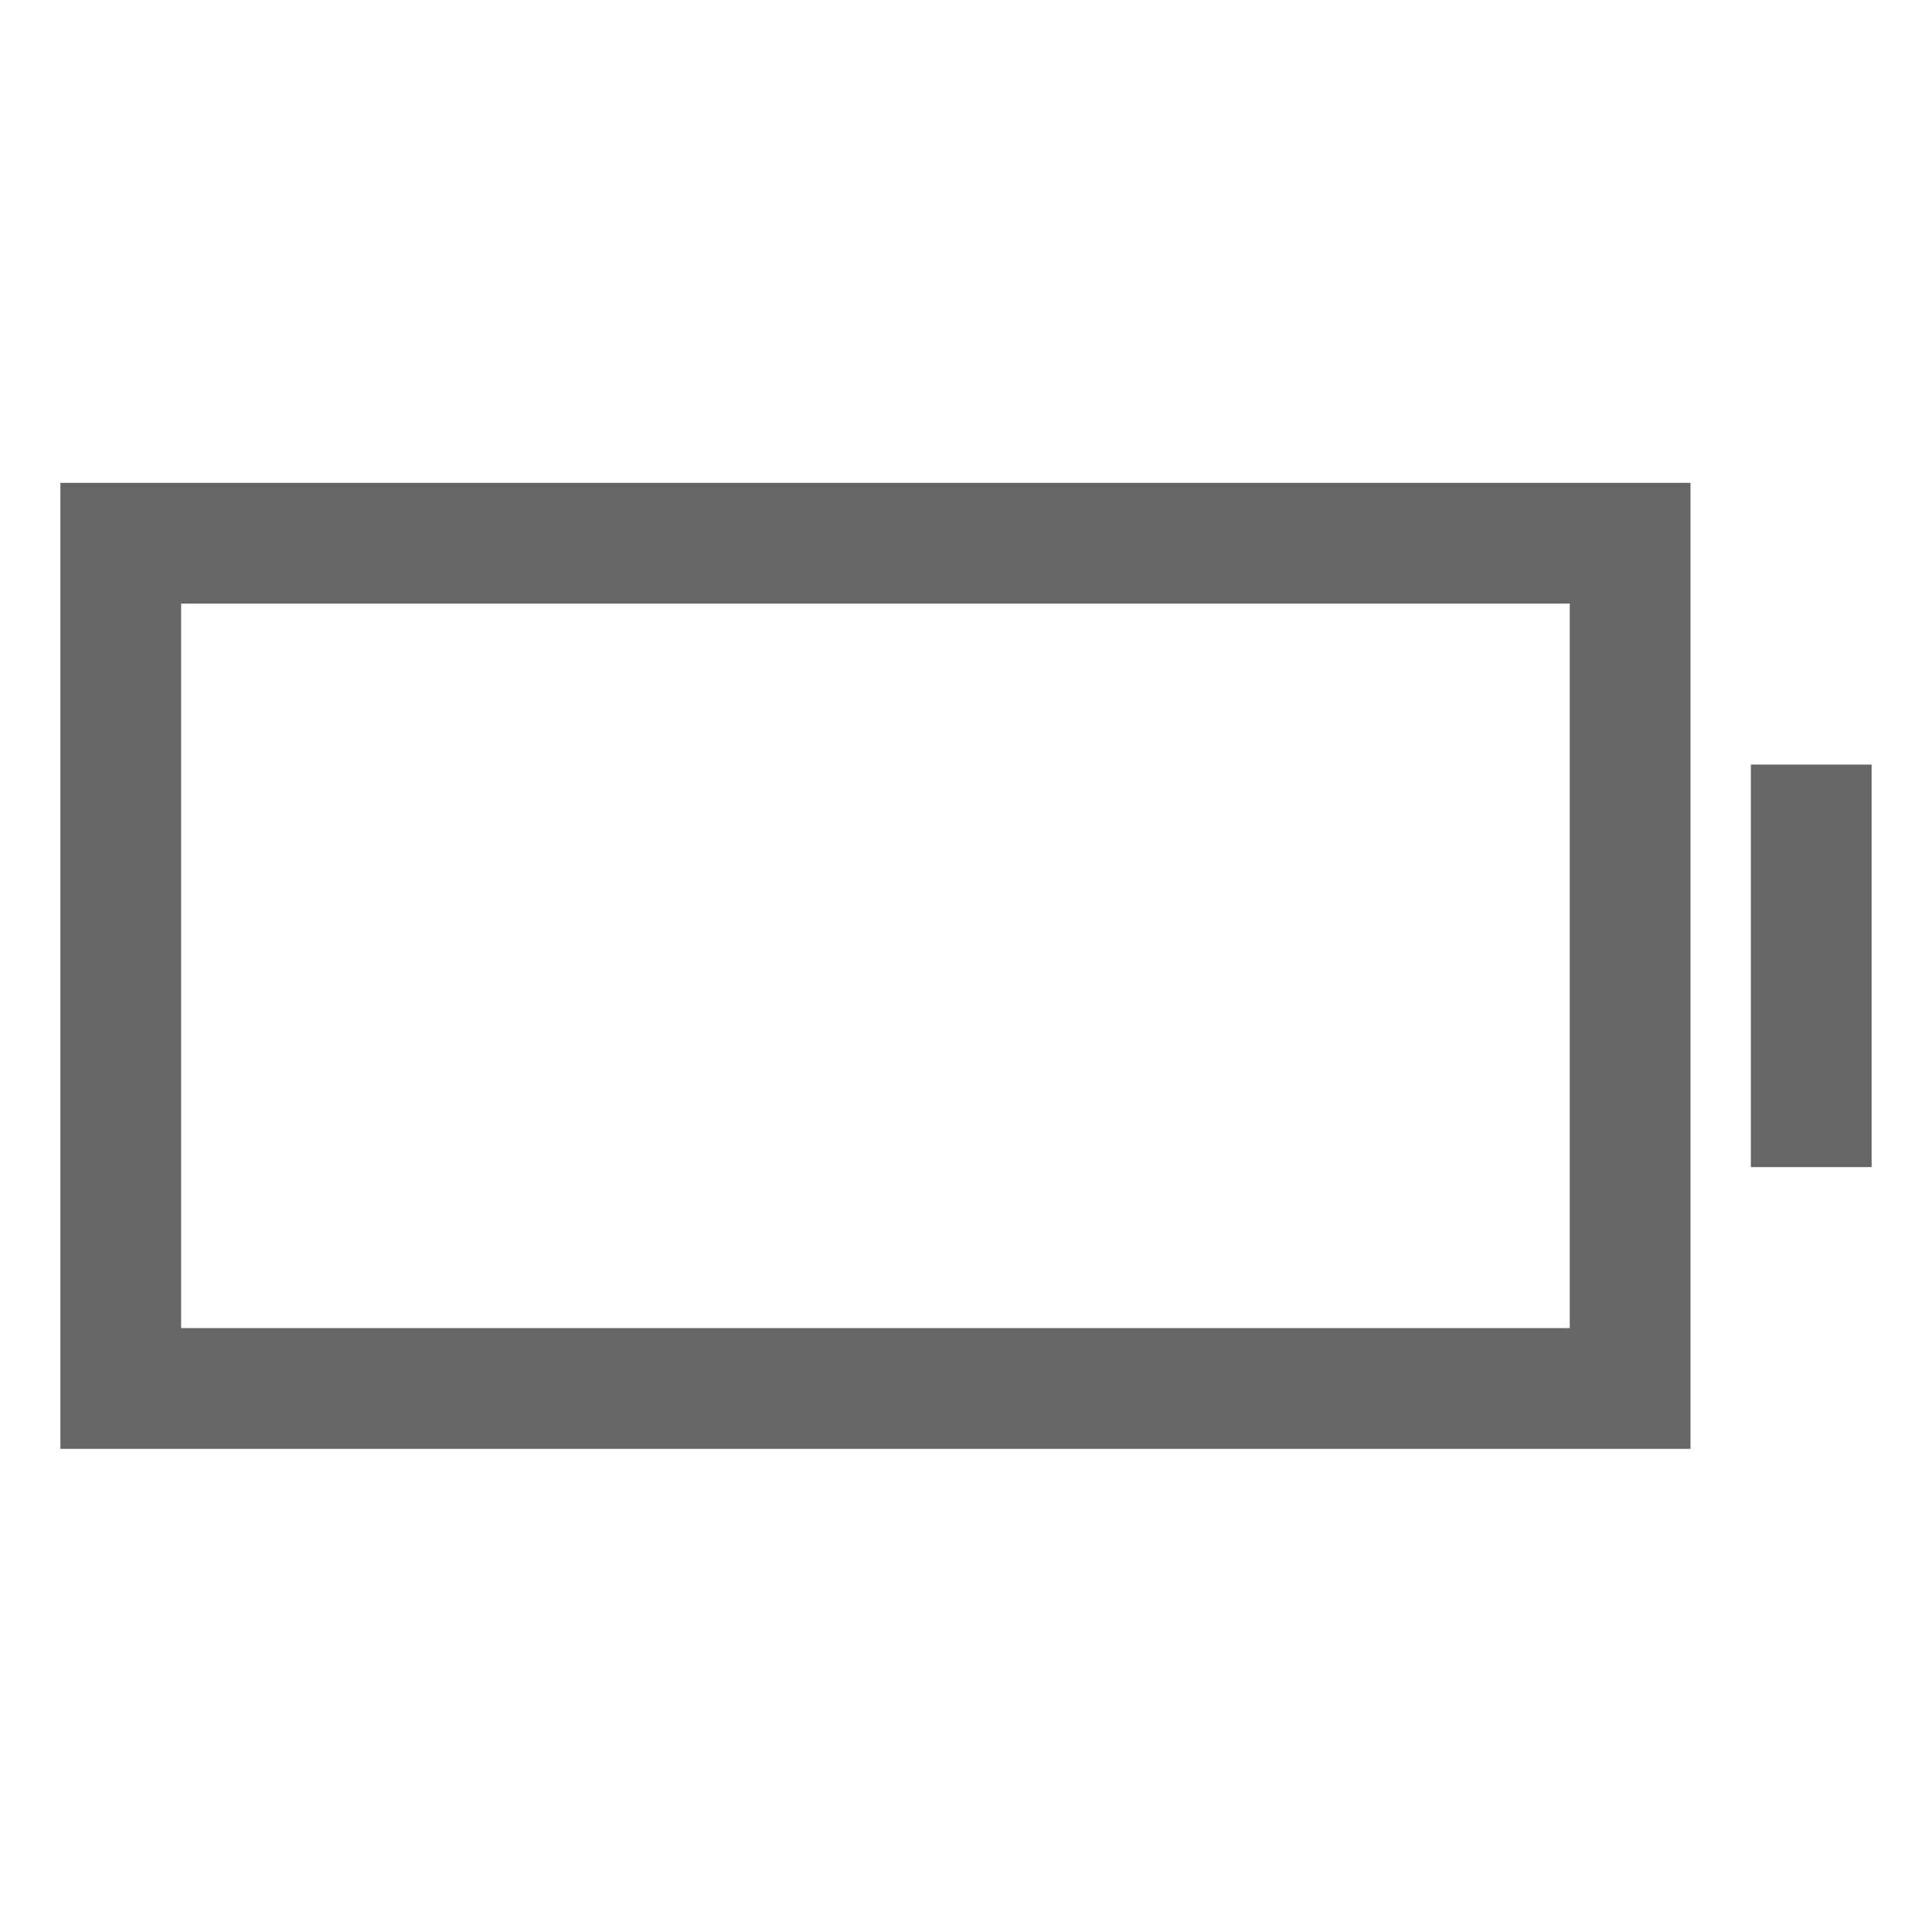 <svg width="24" height="24" viewBox="0 0 24 24" fill="none" xmlns="http://www.w3.org/2000/svg">
<path d="M22.5 10.248V13.748M1.5 6.748H20.25V17.248H1.5V6.748Z" stroke="#666666" stroke-width="1.5" stroke-miterlimit="10" stroke-linecap="square"/>
</svg>
